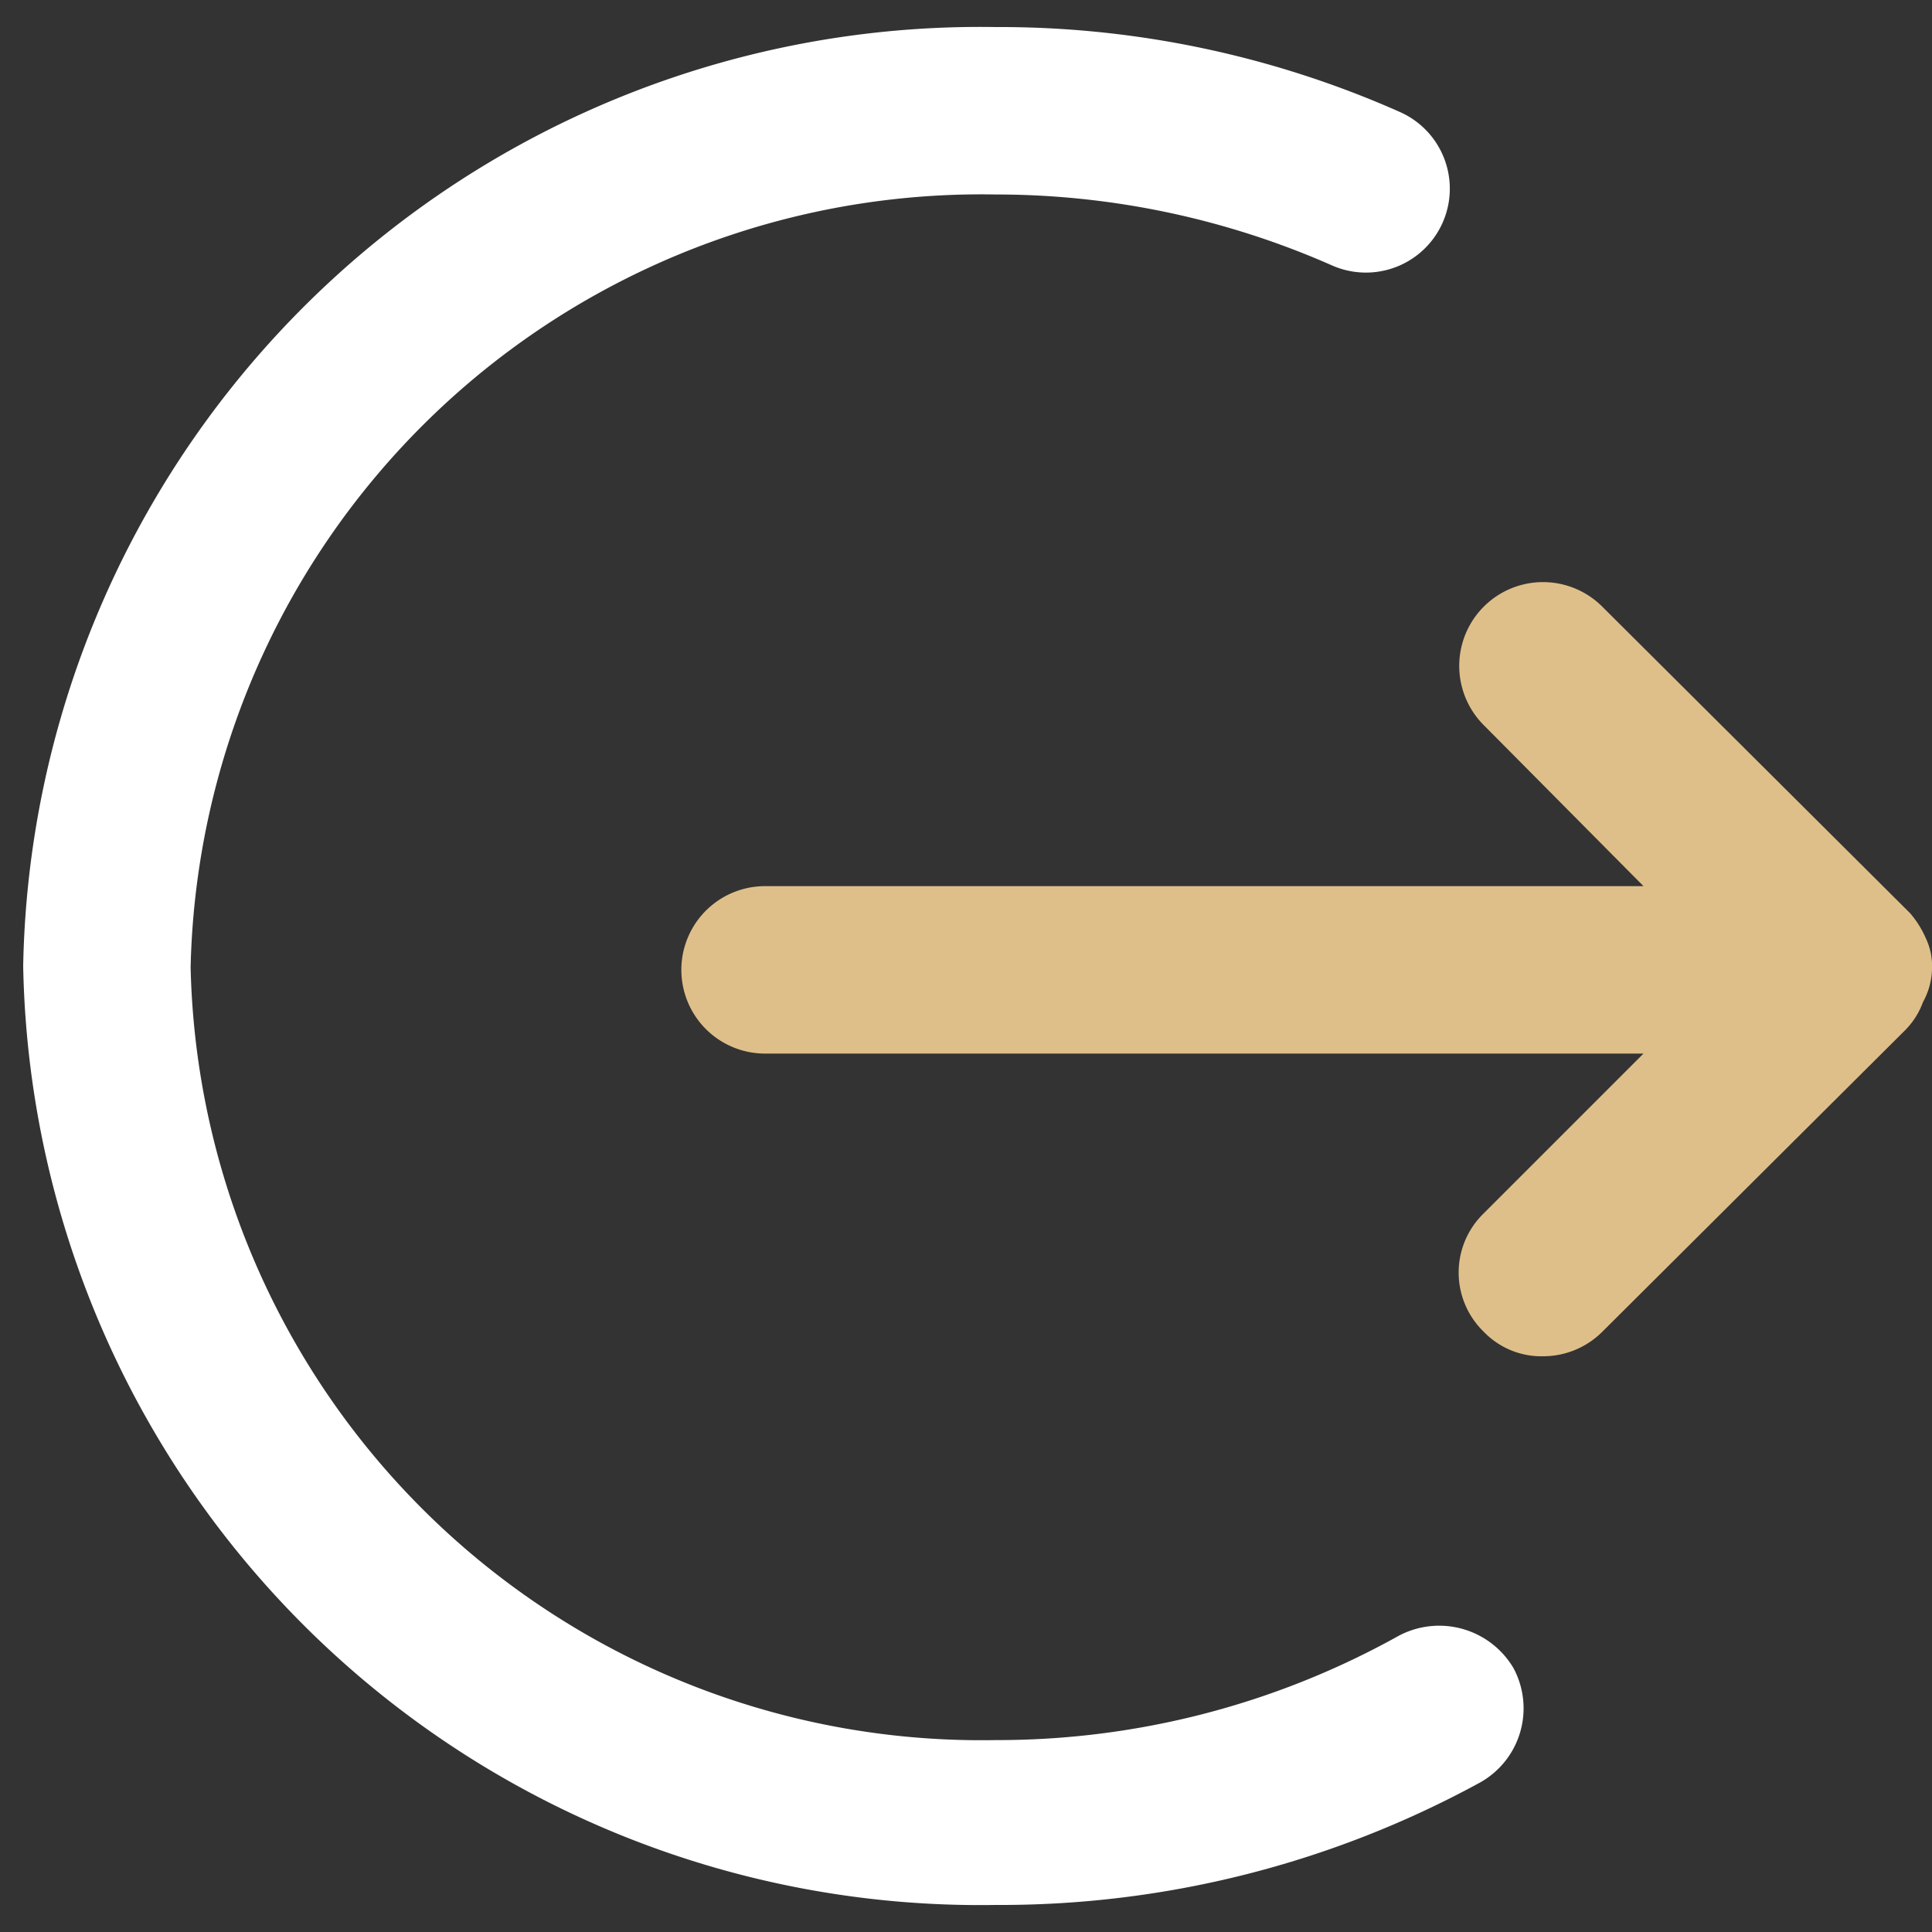 <svg xmlns="http://www.w3.org/2000/svg" viewBox="0 0 15 15"><rect x="0" y="0" width="15" height="15" fill="#333333" stroke="none"/><defs><style>.cls-1{fill:#fff;}.cls-2{fill:#dfbf89;}</style></defs><title>ewin-logout 複本 3</title><g id="ICON"><path class="cls-1" d="M7.73,14.79A7.43,7.43,0,0,1,.18,7.5,7.43,7.43,0,0,1,7.73.21a7.66,7.66,0,0,1,3.14.66.65.65,0,0,1-.53,1.19,6.46,6.46,0,0,0-2.61-.55,6.14,6.14,0,0,0-6.25,6,6.14,6.14,0,0,0,6.25,6,6.4,6.4,0,0,0,3.13-.81.67.67,0,0,1,.89.25.66.66,0,0,1-.26.89A7.77,7.77,0,0,1,7.73,14.79Z"/><path class="cls-2" d="M14.93,7.78A.56.56,0,0,0,15,7.53a.51.51,0,0,0-.05-.25.76.76,0,0,0-.12-.19s0,0,0,0L12.44,4.71a.65.65,0,0,0-.92.92l1.24,1.25H5.94a.65.65,0,1,0,0,1.3h6.82L11.52,9.42a.64.64,0,0,0,0,.92.62.62,0,0,0,.46.19.65.65,0,0,0,.46-.19L14.79,8A.6.6,0,0,0,14.93,7.78Z"/></g></svg>